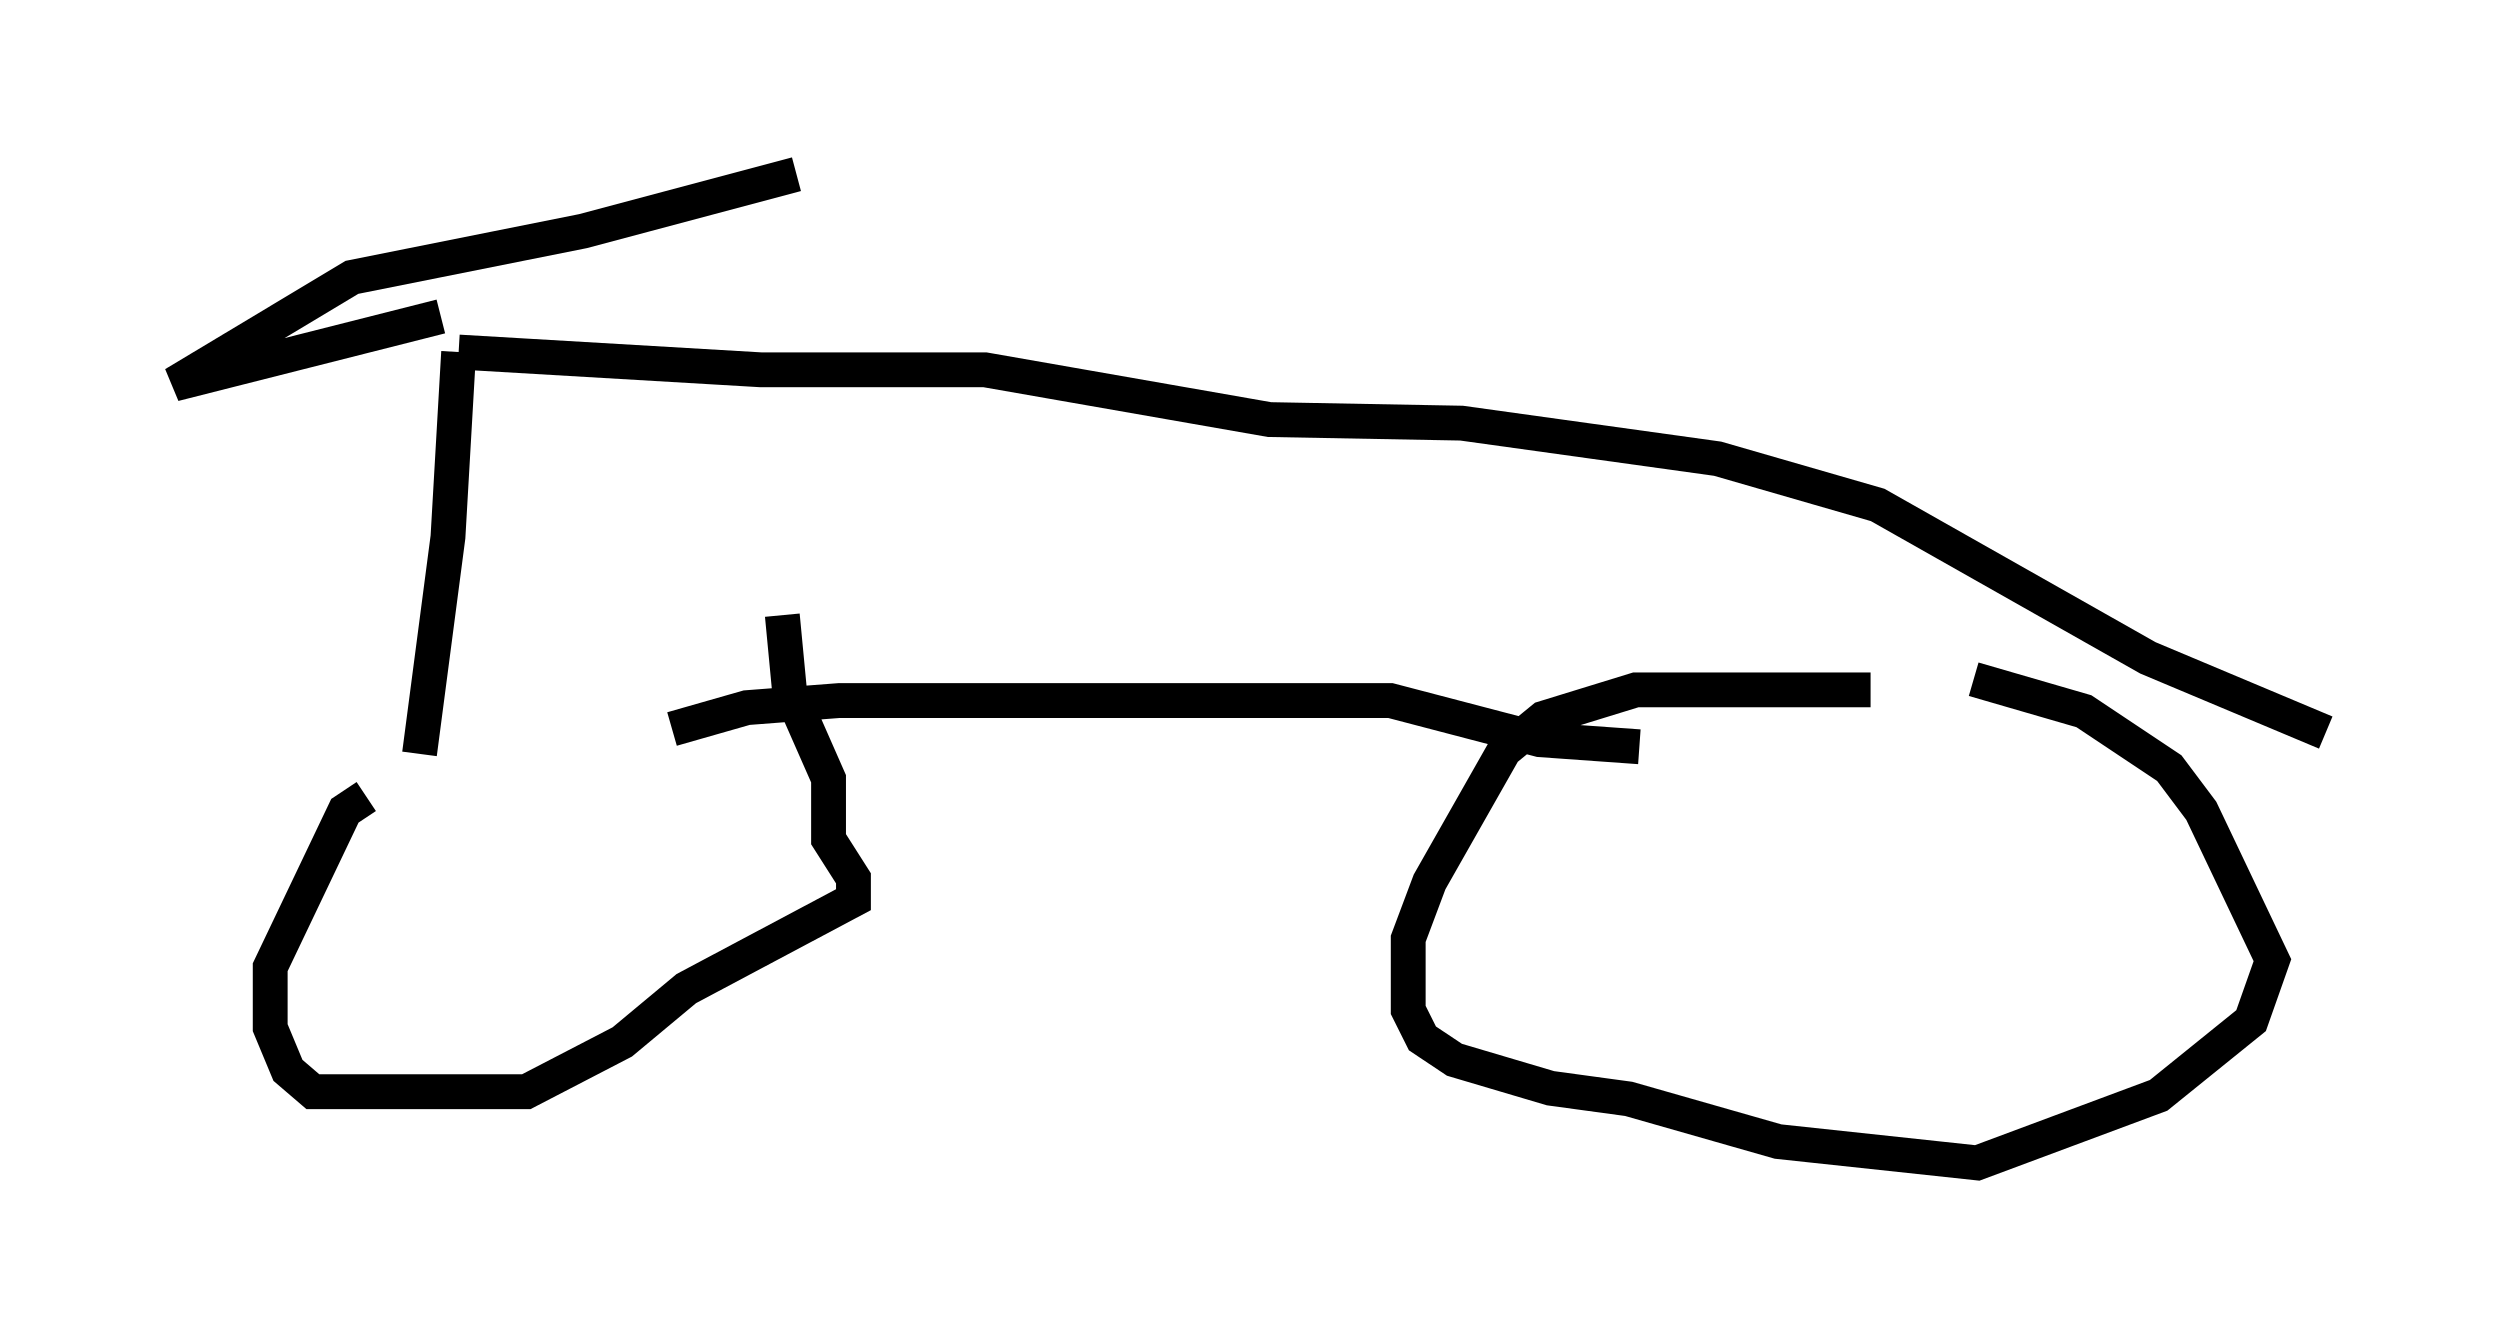 <?xml version="1.0" encoding="utf-8" ?>
<svg baseProfile="full" height="38.379" version="1.1" width="71.761" xmlns="http://www.w3.org/2000/svg" xmlns:ev="http://www.w3.org/2001/xml-events" xmlns:xlink="http://www.w3.org/1999/xlink"><defs /><rect fill="white" height="38.379" width="71.761" x="0" y="0" /><path d="M26.744, 20.006 m-16.231, 2.858 l-0.613, 0.408 -2.144, 4.492 l0.0, 1.735 0.51, 1.225 l0.715, 0.613 6.125, 0.0 l2.756, -1.429 1.838, -1.531 l4.798, -2.552 0.0, -0.613 l-0.715, -1.123 0.0, -1.735 l-1.123, -2.552 -0.204, -2.144 m31.238, 2.144 l-6.738, 0.0 -2.654, 0.817 l-1.123, 0.919 -2.144, 3.777 l-0.613, 1.633 0.0, 2.042 l0.408, 0.817 0.919, 0.613 l2.756, 0.817 2.246, 0.306 l4.288, 1.225 5.717, 0.613 l5.206, -1.94 2.654, -2.144 l0.613, -1.735 -2.042, -4.288 l-0.919, -1.225 -2.45, -1.633 l-3.165, -0.919 m-37.363, 1.429 l2.144, -0.613 2.654, -0.204 l15.823, 0.0 4.288, 1.123 l2.858, 0.204 m-35.015, 0.204 l0.817, -6.227 0.306, -5.308 m0.0, 0.0 l8.677, 0.51 6.431, 0.0 l8.167, 1.429 5.513, 0.102 l7.35, 1.021 4.594, 1.327 l7.758, 4.39 5.104, 2.144 m-54.105, -11.944 l-7.656, 1.94 5.104, -3.063 l6.635, -1.327 6.125, -1.633 " fill="none" stroke="black" stroke-width="1" /></svg>
